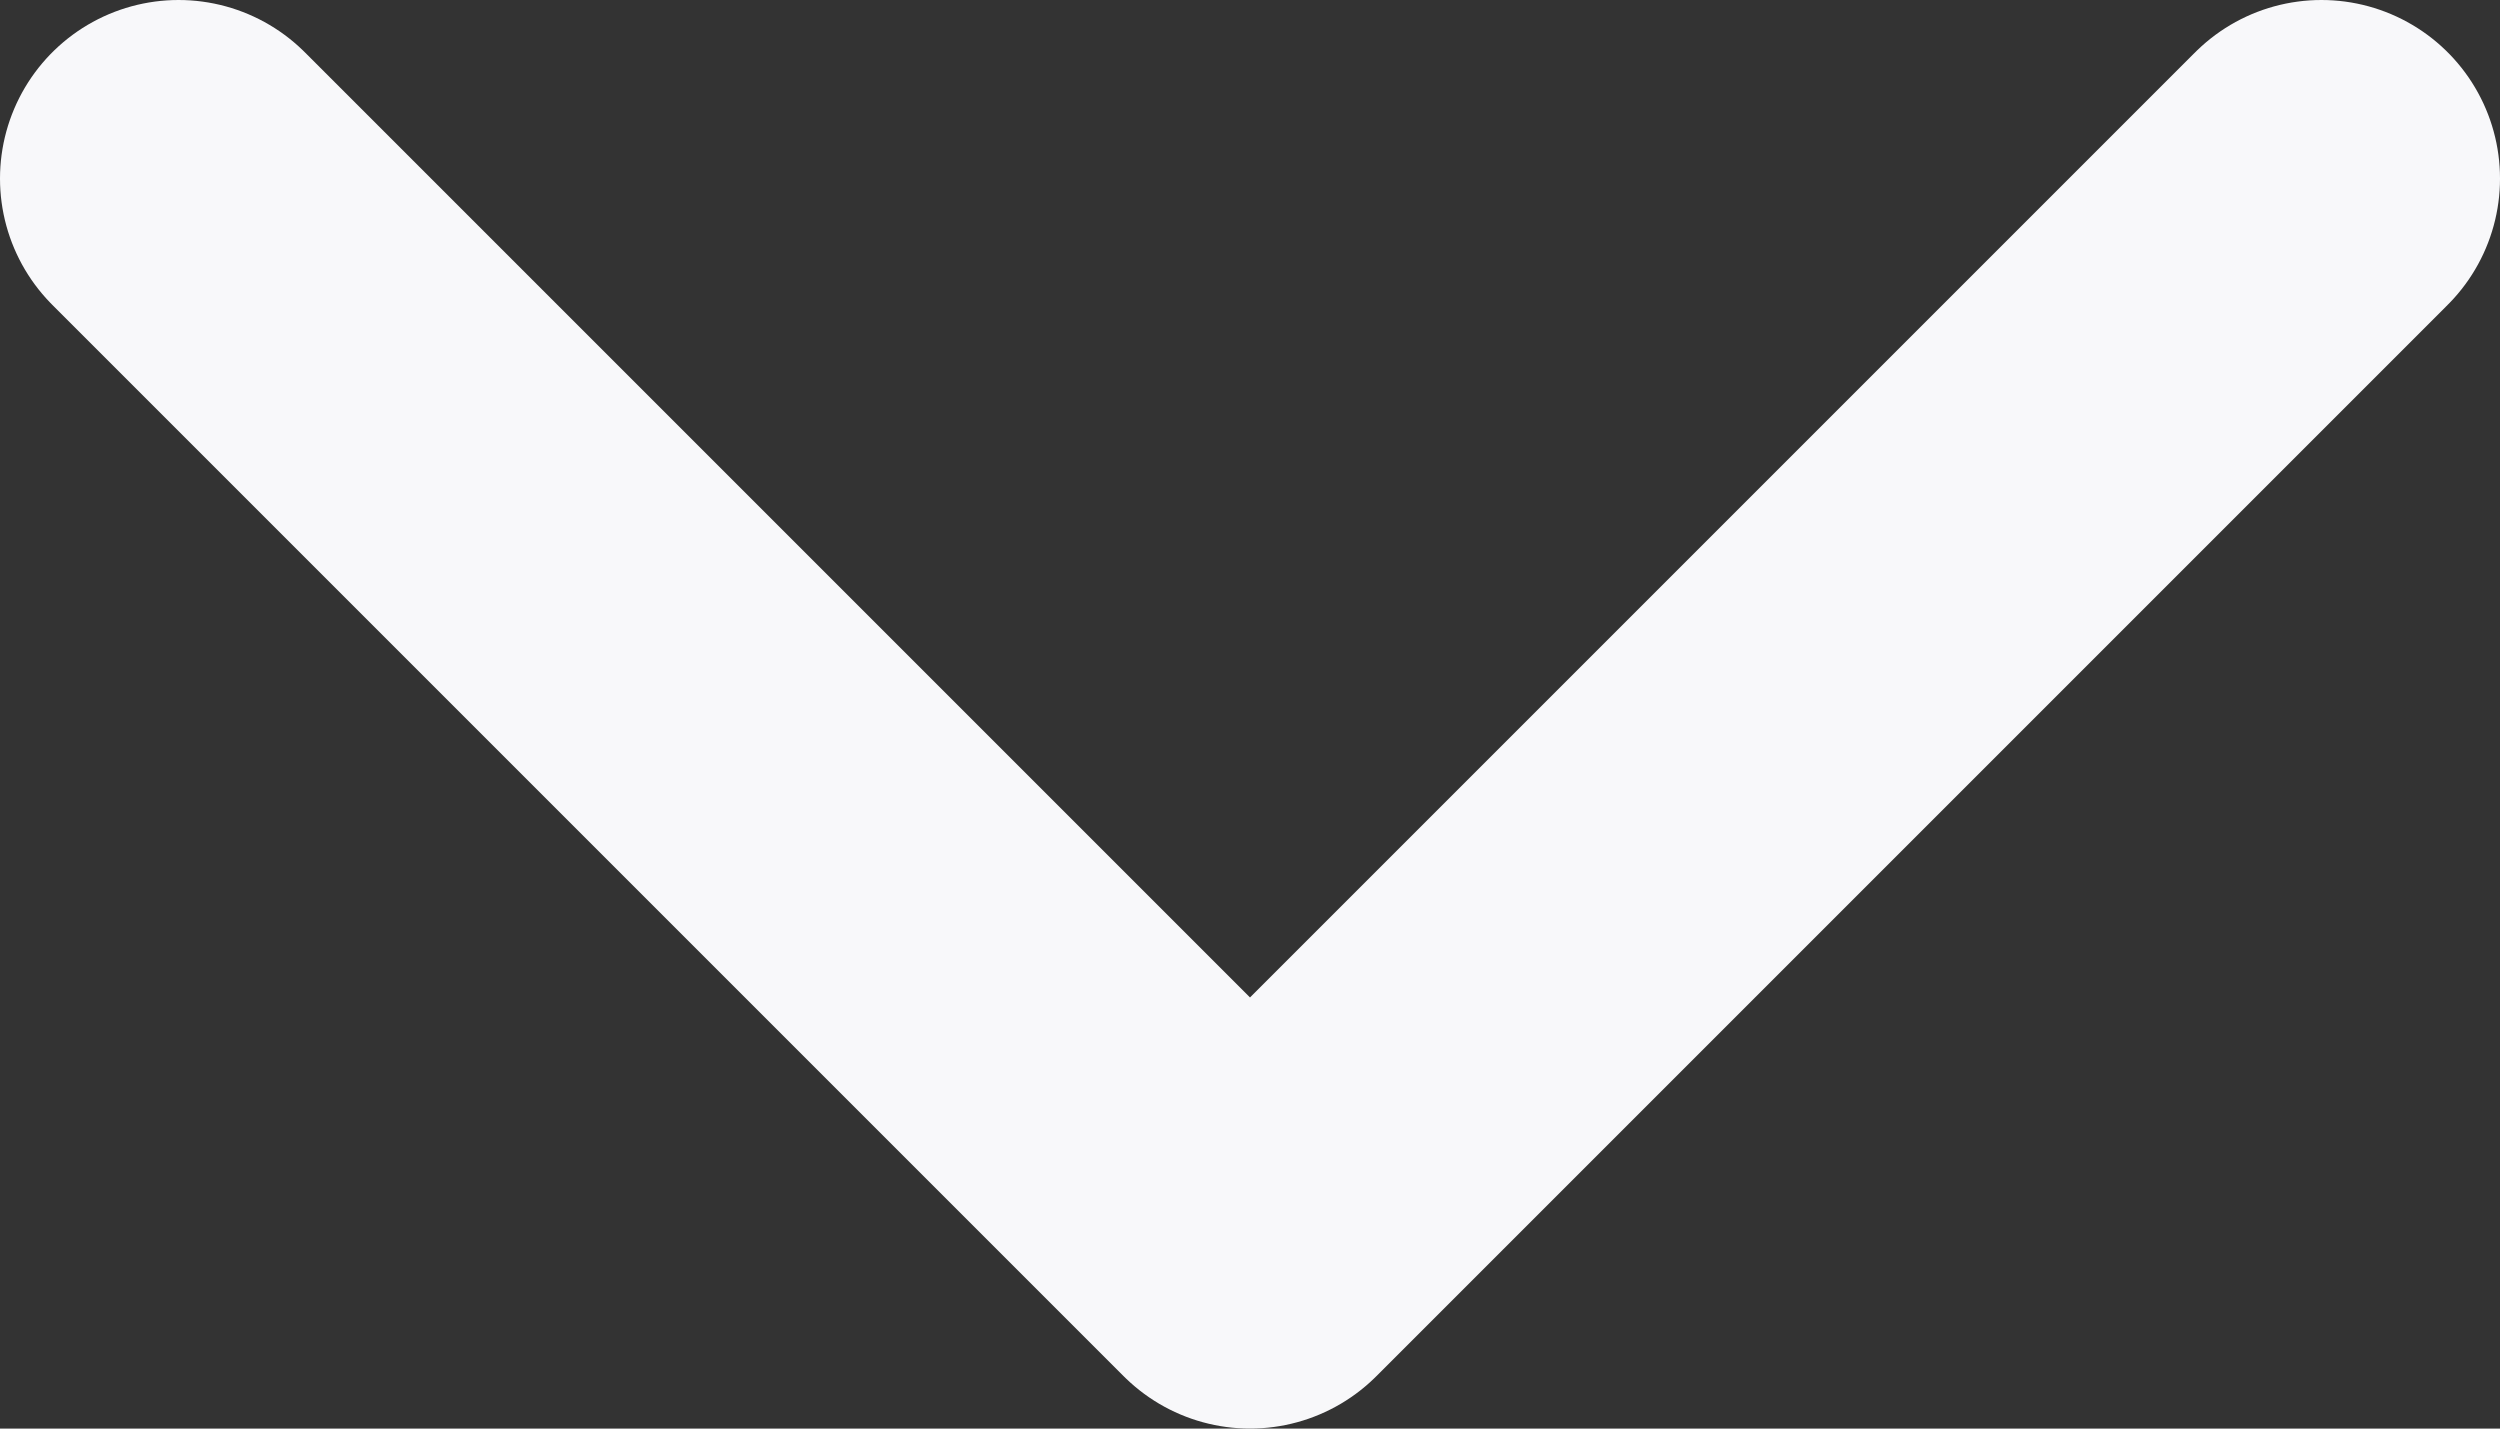 <svg version="1.1" width="14" height="8" stroke="#F8F8FA" viewBox="0 0 14 8" fill="none" xmlns="http://www.w3.org/2000/svg">
<rect x="0" y="0" width="14" height="8" fill="#333333" stroke="none"/>
<path d="M13 1L7 7L1 1" stroke-width="2" stroke-miterlimit="10" stroke-linecap="round" stroke-linejoin="round"/>
</svg>
